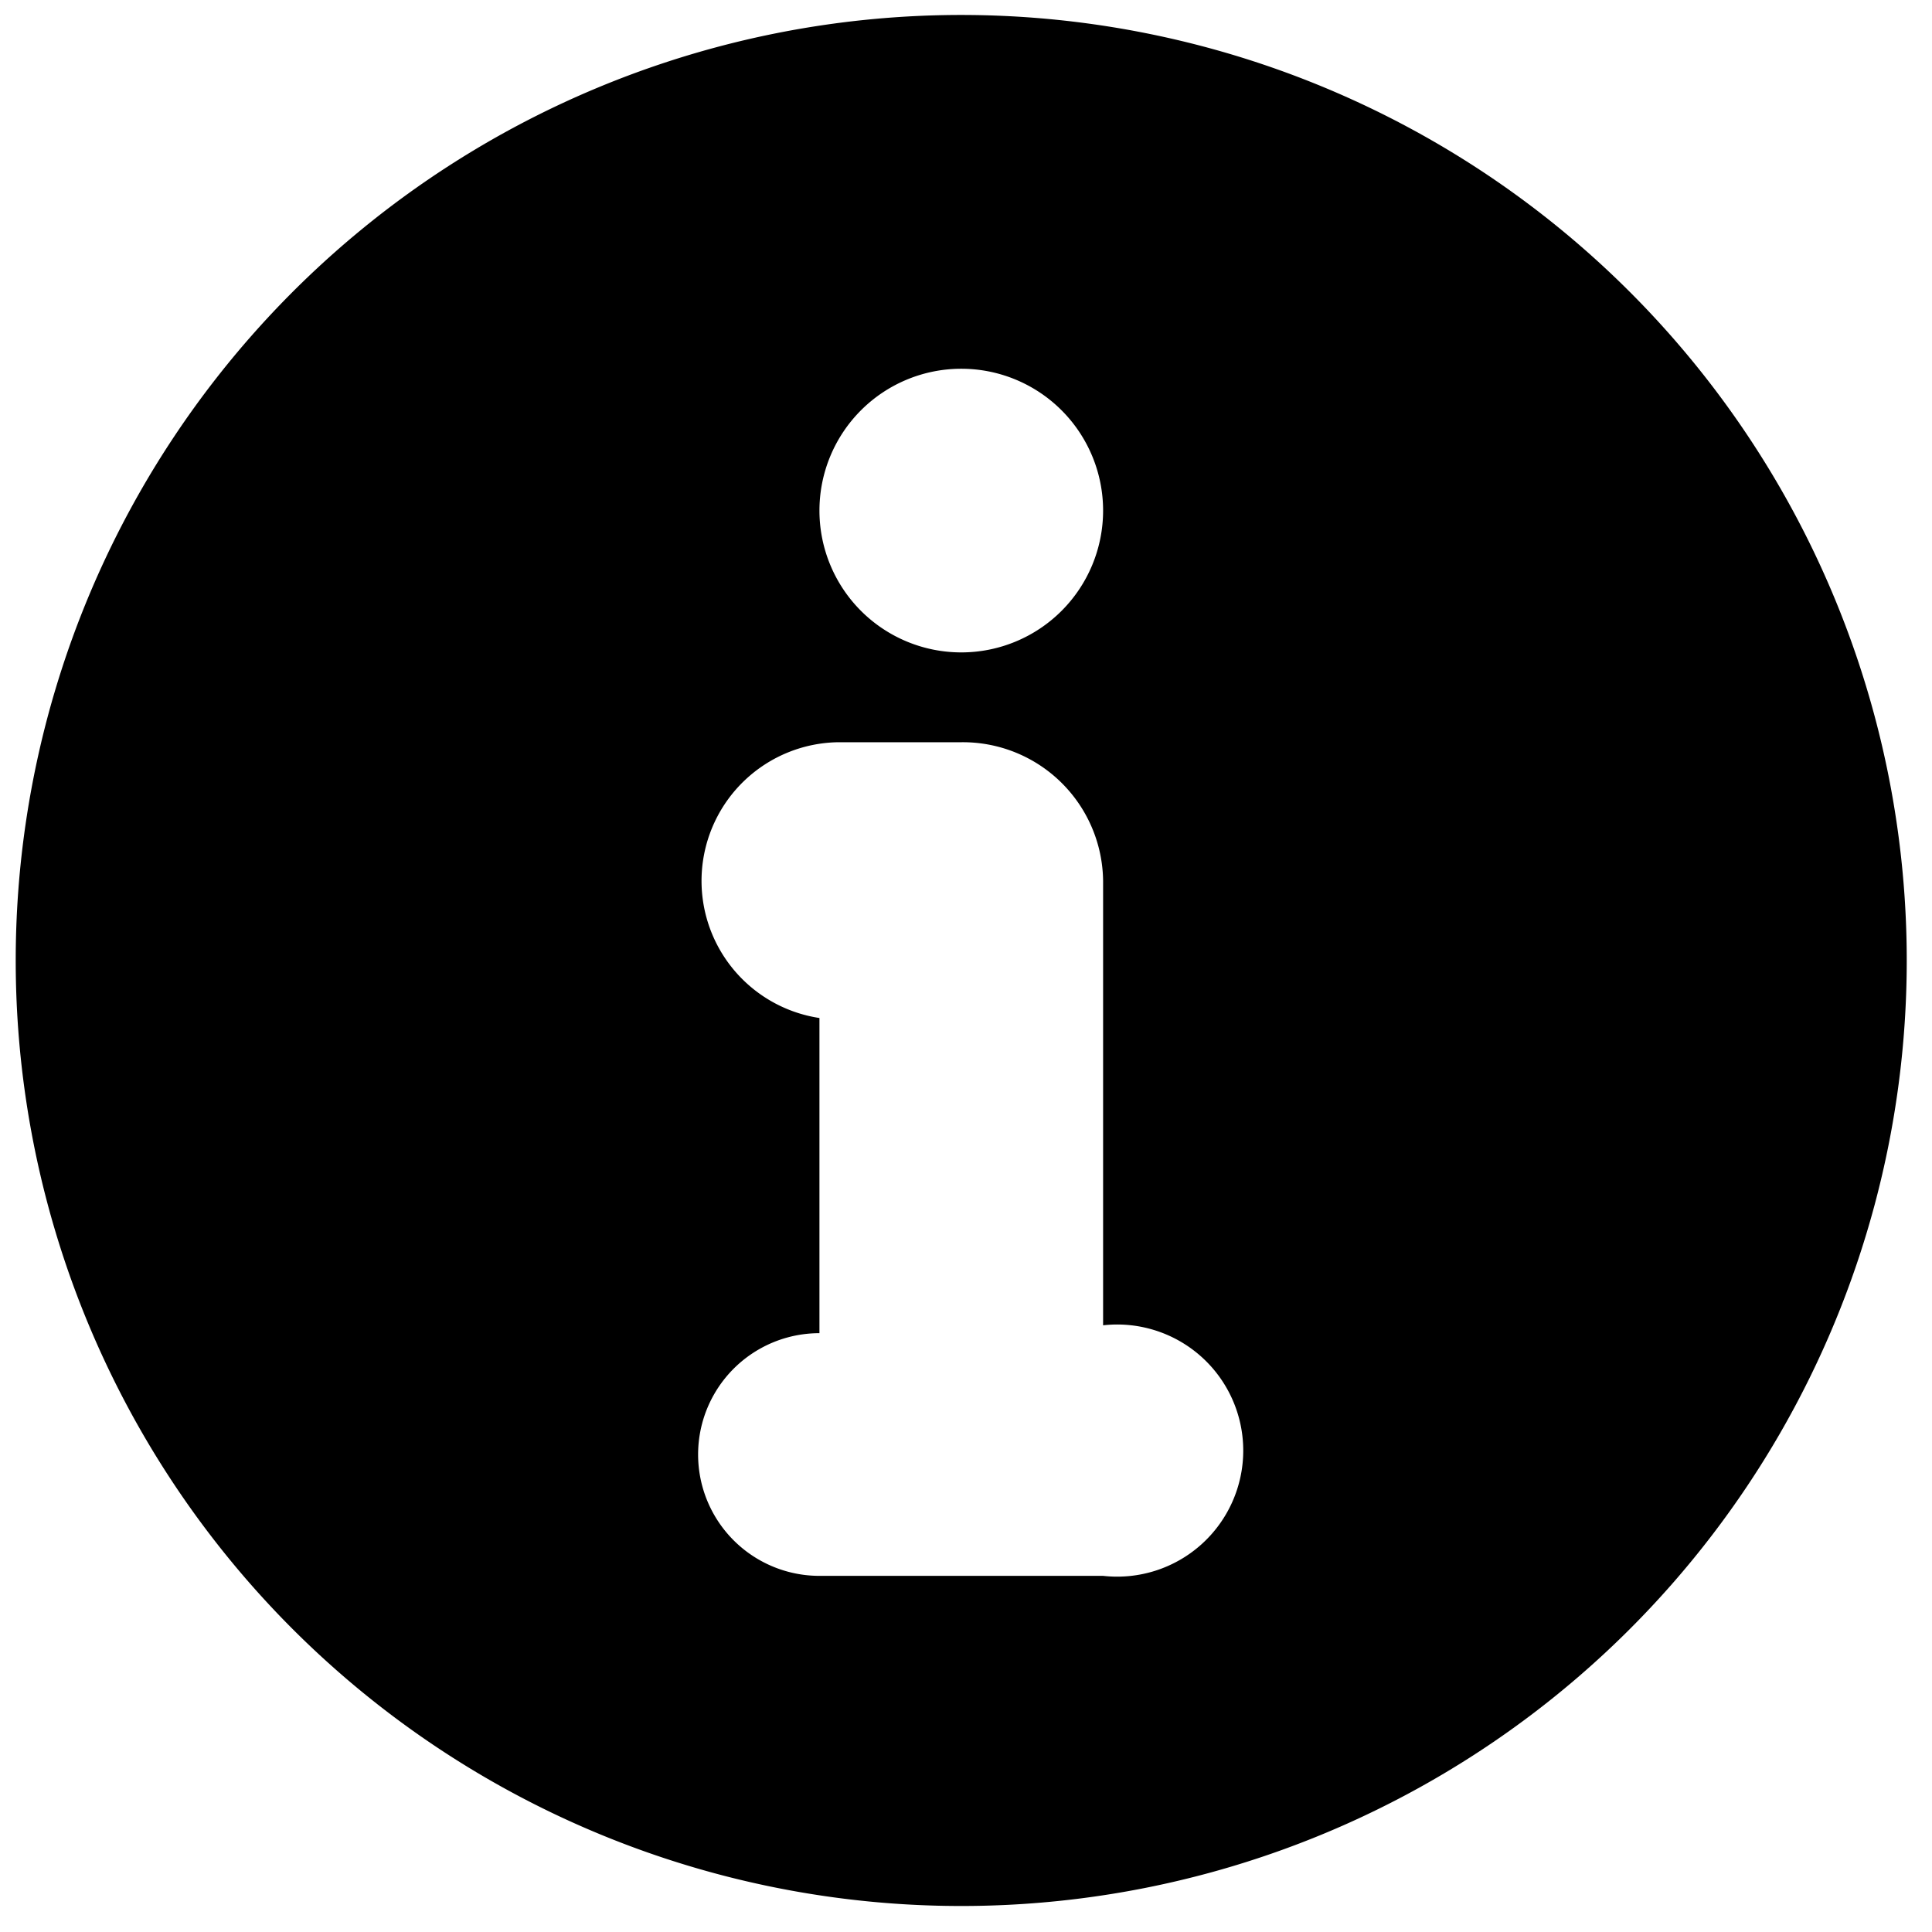 <svg xmlns="http://www.w3.org/2000/svg" viewBox="0 0 12.26 12.26"><path d="M10.34 1.85a6 6 0 100 8.49 6 6 0 000-8.49zm-4.24.49a.9.9 0 11-.9.9.9.9 0 01.9-.9zM7 10H5.2a.77.77 0 110-1.54v-2a.88.88 0 01.12-1.75h.78a.89.89 0 01.9.88v2.82A.8.8 0 117 10z"/></svg>